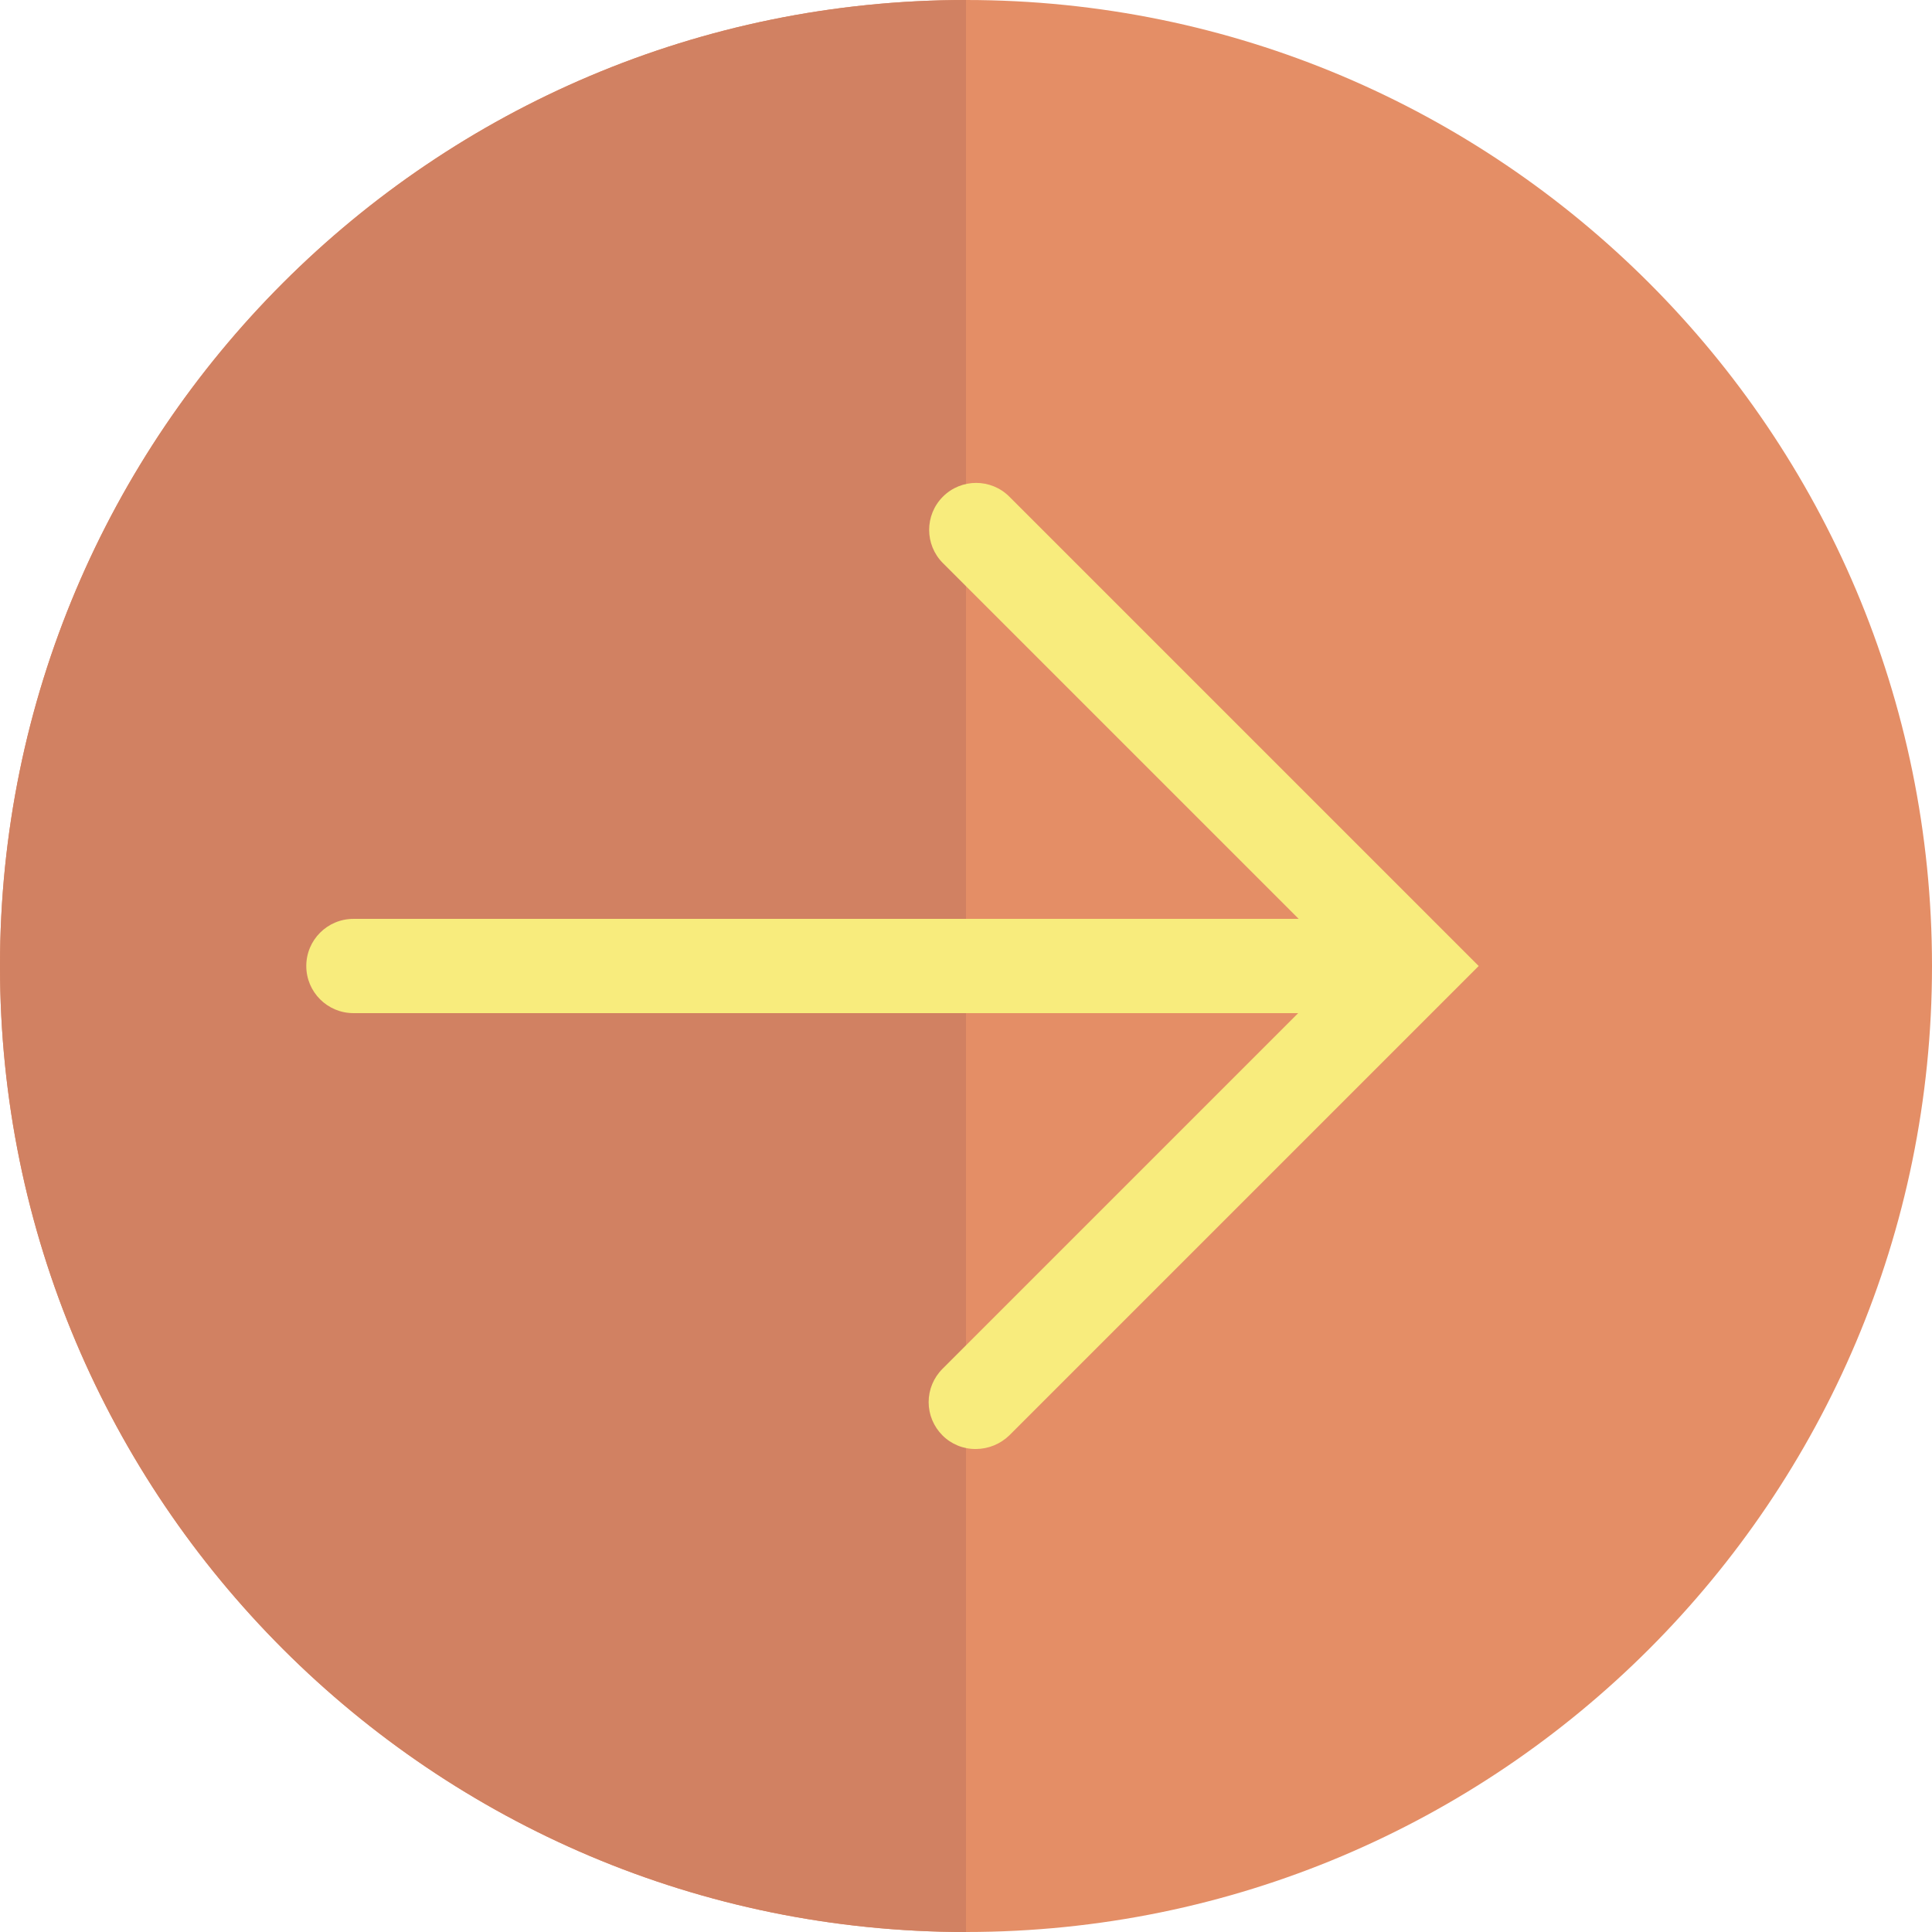 <svg height="410pt" viewBox="0 0 410 410" width="410pt" xmlns="http://www.w3.org/2000/svg"><path d="m410 205c0 113.219-91.781 205-205 205s-205-91.781-205-205 91.781-205 205-205 205 91.781 205 205zm0 0" fill="#e48e66"/><path d="m0 205c0 113.199 91.801 205 205 205v-410c-113.199 0-205 91.801-205 205zm0 0" fill="#d18162"/><path d="m214.199 105.398c-3.895-3.891-10.207-3.891-14.098 0-3.895 3.895-3.895 10.207 0 14.102l75.5 75.5h-200.602c-5.523 0-10 4.477-10 10s4.477 10 10 10h200.5l-75.5 75.5c-1.871 1.867-2.926 4.406-2.926 7.051s1.055 5.18 2.926 7.051c1.875 1.887 4.438 2.934 7.102 2.898 2.652-.012 5.195-1.051 7.098-2.898l99.602-99.602zm0 0" fill="#f8ec7d"/></svg>